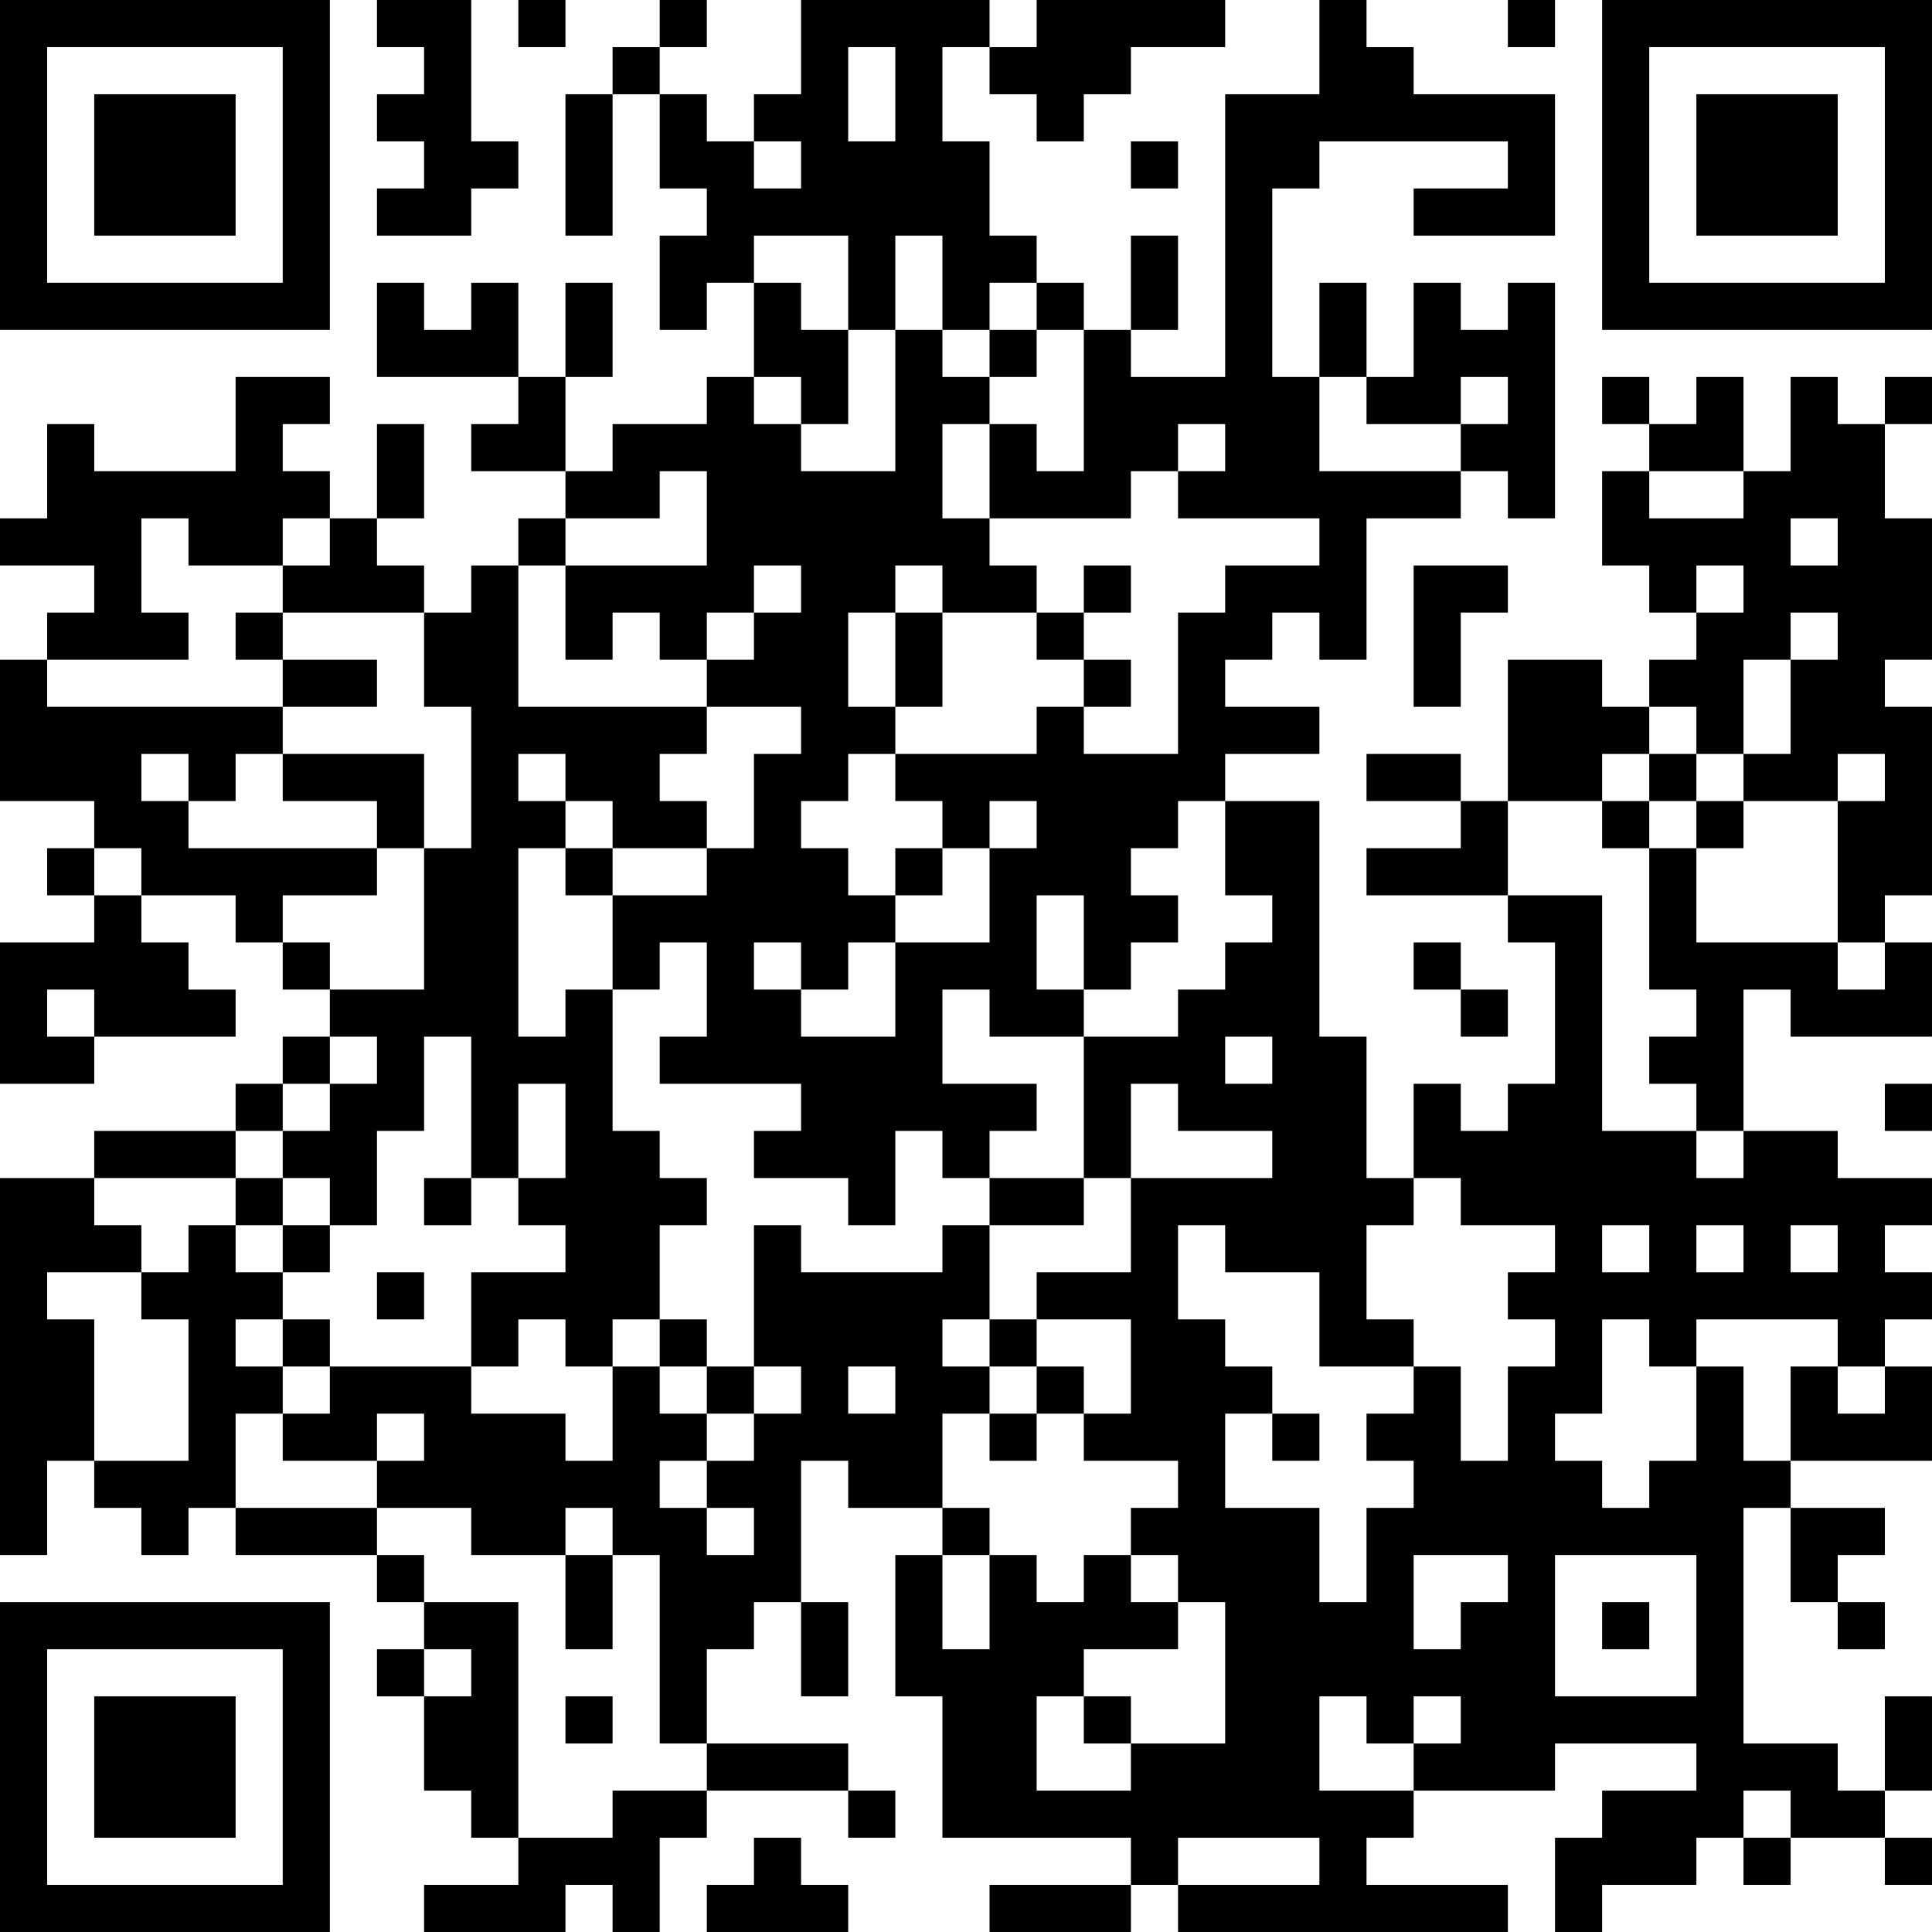 <?xml version="1.0" encoding="UTF-8"?>
<svg xmlns="http://www.w3.org/2000/svg" version="1.1" width="200" height="200" viewBox="0 0 200 200"><rect x="0" y="0" width="200" height="200" fill="#ffffff"/><g transform="scale(4.878)"><g transform="translate(0,0)"><path fill-rule="evenodd" d="M8 0L8 1L9 1L9 2L8 2L8 3L9 3L9 4L8 4L8 5L10 5L10 4L11 4L11 3L10 3L10 0ZM11 0L11 1L12 1L12 0ZM14 0L14 1L13 1L13 2L12 2L12 5L13 5L13 2L14 2L14 4L15 4L15 5L14 5L14 7L15 7L15 6L16 6L16 8L15 8L15 9L13 9L13 10L12 10L12 8L13 8L13 6L12 6L12 8L11 8L11 6L10 6L10 7L9 7L9 6L8 6L8 8L11 8L11 9L10 9L10 10L12 10L12 11L11 11L11 12L10 12L10 13L9 13L9 12L8 12L8 11L9 11L9 9L8 9L8 11L7 11L7 10L6 10L6 9L7 9L7 8L5 8L5 10L2 10L2 9L1 9L1 11L0 11L0 12L2 12L2 13L1 13L1 14L0 14L0 17L2 17L2 18L1 18L1 19L2 19L2 20L0 20L0 23L2 23L2 22L5 22L5 21L4 21L4 20L3 20L3 19L5 19L5 20L6 20L6 21L7 21L7 22L6 22L6 23L5 23L5 24L2 24L2 25L0 25L0 33L1 33L1 31L2 31L2 32L3 32L3 33L4 33L4 32L5 32L5 33L8 33L8 34L9 34L9 35L8 35L8 36L9 36L9 38L10 38L10 39L11 39L11 40L9 40L9 41L12 41L12 40L13 40L13 41L14 41L14 39L15 39L15 38L18 38L18 39L19 39L19 38L18 38L18 37L15 37L15 35L16 35L16 34L17 34L17 36L18 36L18 34L17 34L17 31L18 31L18 32L20 32L20 33L19 33L19 36L20 36L20 39L24 39L24 40L21 40L21 41L24 41L24 40L25 40L25 41L32 41L32 40L29 40L29 39L30 39L30 38L33 38L33 37L36 37L36 38L34 38L34 39L33 39L33 41L34 41L34 40L36 40L36 39L37 39L37 40L38 40L38 39L40 39L40 40L41 40L41 39L40 39L40 38L41 38L41 36L40 36L40 38L39 38L39 37L37 37L37 32L38 32L38 34L39 34L39 35L40 35L40 34L39 34L39 33L40 33L40 32L38 32L38 31L41 31L41 29L40 29L40 28L41 28L41 27L40 27L40 26L41 26L41 25L39 25L39 24L37 24L37 21L38 21L38 22L41 22L41 20L40 20L40 19L41 19L41 15L40 15L40 14L41 14L41 11L40 11L40 9L41 9L41 8L40 8L40 9L39 9L39 8L38 8L38 10L37 10L37 8L36 8L36 9L35 9L35 8L34 8L34 9L35 9L35 10L34 10L34 12L35 12L35 13L36 13L36 14L35 14L35 15L34 15L34 14L32 14L32 17L31 17L31 16L29 16L29 17L31 17L31 18L29 18L29 19L32 19L32 20L33 20L33 23L32 23L32 24L31 24L31 23L30 23L30 25L29 25L29 22L28 22L28 17L26 17L26 16L28 16L28 15L26 15L26 14L27 14L27 13L28 13L28 14L29 14L29 11L31 11L31 10L32 10L32 11L33 11L33 6L32 6L32 7L31 7L31 6L30 6L30 8L29 8L29 6L28 6L28 8L27 8L27 4L28 4L28 3L32 3L32 4L30 4L30 5L33 5L33 2L30 2L30 1L29 1L29 0L28 0L28 2L26 2L26 8L24 8L24 7L25 7L25 5L24 5L24 7L23 7L23 6L22 6L22 5L21 5L21 3L20 3L20 1L21 1L21 2L22 2L22 3L23 3L23 2L24 2L24 1L26 1L26 0L22 0L22 1L21 1L21 0L17 0L17 2L16 2L16 3L15 3L15 2L14 2L14 1L15 1L15 0ZM32 0L32 1L33 1L33 0ZM18 1L18 3L19 3L19 1ZM16 3L16 4L17 4L17 3ZM24 3L24 4L25 4L25 3ZM16 5L16 6L17 6L17 7L18 7L18 9L17 9L17 8L16 8L16 9L17 9L17 10L19 10L19 7L20 7L20 8L21 8L21 9L20 9L20 11L21 11L21 12L22 12L22 13L20 13L20 12L19 12L19 13L18 13L18 15L19 15L19 16L18 16L18 17L17 17L17 18L18 18L18 19L19 19L19 20L18 20L18 21L17 21L17 20L16 20L16 21L17 21L17 22L19 22L19 20L21 20L21 18L22 18L22 17L21 17L21 18L20 18L20 17L19 17L19 16L22 16L22 15L23 15L23 16L25 16L25 13L26 13L26 12L28 12L28 11L25 11L25 10L26 10L26 9L25 9L25 10L24 10L24 11L21 11L21 9L22 9L22 10L23 10L23 7L22 7L22 6L21 6L21 7L20 7L20 5L19 5L19 7L18 7L18 5ZM21 7L21 8L22 8L22 7ZM28 8L28 10L31 10L31 9L32 9L32 8L31 8L31 9L29 9L29 8ZM14 10L14 11L12 11L12 12L11 12L11 15L15 15L15 16L14 16L14 17L15 17L15 18L13 18L13 17L12 17L12 16L11 16L11 17L12 17L12 18L11 18L11 22L12 22L12 21L13 21L13 24L14 24L14 25L15 25L15 26L14 26L14 28L13 28L13 29L12 29L12 28L11 28L11 29L10 29L10 27L12 27L12 26L11 26L11 25L12 25L12 23L11 23L11 25L10 25L10 22L9 22L9 24L8 24L8 26L7 26L7 25L6 25L6 24L7 24L7 23L8 23L8 22L7 22L7 23L6 23L6 24L5 24L5 25L2 25L2 26L3 26L3 27L1 27L1 28L2 28L2 31L4 31L4 28L3 28L3 27L4 27L4 26L5 26L5 27L6 27L6 28L5 28L5 29L6 29L6 30L5 30L5 32L8 32L8 33L9 33L9 34L11 34L11 39L13 39L13 38L15 38L15 37L14 37L14 33L13 33L13 32L12 32L12 33L10 33L10 32L8 32L8 31L9 31L9 30L8 30L8 31L6 31L6 30L7 30L7 29L10 29L10 30L12 30L12 31L13 31L13 29L14 29L14 30L15 30L15 31L14 31L14 32L15 32L15 33L16 33L16 32L15 32L15 31L16 31L16 30L17 30L17 29L16 29L16 26L17 26L17 27L20 27L20 26L21 26L21 28L20 28L20 29L21 29L21 30L20 30L20 32L21 32L21 33L20 33L20 35L21 35L21 33L22 33L22 34L23 34L23 33L24 33L24 34L25 34L25 35L23 35L23 36L22 36L22 38L24 38L24 37L26 37L26 34L25 34L25 33L24 33L24 32L25 32L25 31L23 31L23 30L24 30L24 28L22 28L22 27L24 27L24 25L27 25L27 24L25 24L25 23L24 23L24 25L23 25L23 22L25 22L25 21L26 21L26 20L27 20L27 19L26 19L26 17L25 17L25 18L24 18L24 19L25 19L25 20L24 20L24 21L23 21L23 19L22 19L22 21L23 21L23 22L21 22L21 21L20 21L20 23L22 23L22 24L21 24L21 25L20 25L20 24L19 24L19 26L18 26L18 25L16 25L16 24L17 24L17 23L14 23L14 22L15 22L15 20L14 20L14 21L13 21L13 19L15 19L15 18L16 18L16 16L17 16L17 15L15 15L15 14L16 14L16 13L17 13L17 12L16 12L16 13L15 13L15 14L14 14L14 13L13 13L13 14L12 14L12 12L15 12L15 10ZM35 10L35 11L37 11L37 10ZM3 11L3 13L4 13L4 14L1 14L1 15L6 15L6 16L5 16L5 17L4 17L4 16L3 16L3 17L4 17L4 18L8 18L8 19L6 19L6 20L7 20L7 21L9 21L9 18L10 18L10 15L9 15L9 13L6 13L6 12L7 12L7 11L6 11L6 12L4 12L4 11ZM38 11L38 12L39 12L39 11ZM23 12L23 13L22 13L22 14L23 14L23 15L24 15L24 14L23 14L23 13L24 13L24 12ZM30 12L30 15L31 15L31 13L32 13L32 12ZM36 12L36 13L37 13L37 12ZM5 13L5 14L6 14L6 15L8 15L8 14L6 14L6 13ZM19 13L19 15L20 15L20 13ZM38 13L38 14L37 14L37 16L36 16L36 15L35 15L35 16L34 16L34 17L32 17L32 19L34 19L34 24L36 24L36 25L37 25L37 24L36 24L36 23L35 23L35 22L36 22L36 21L35 21L35 18L36 18L36 20L39 20L39 21L40 21L40 20L39 20L39 17L40 17L40 16L39 16L39 17L37 17L37 16L38 16L38 14L39 14L39 13ZM6 16L6 17L8 17L8 18L9 18L9 16ZM35 16L35 17L34 17L34 18L35 18L35 17L36 17L36 18L37 18L37 17L36 17L36 16ZM2 18L2 19L3 19L3 18ZM12 18L12 19L13 19L13 18ZM19 18L19 19L20 19L20 18ZM30 20L30 21L31 21L31 22L32 22L32 21L31 21L31 20ZM1 21L1 22L2 22L2 21ZM26 22L26 23L27 23L27 22ZM40 23L40 24L41 24L41 23ZM5 25L5 26L6 26L6 27L7 27L7 26L6 26L6 25ZM9 25L9 26L10 26L10 25ZM21 25L21 26L23 26L23 25ZM30 25L30 26L29 26L29 28L30 28L30 29L28 29L28 27L26 27L26 26L25 26L25 28L26 28L26 29L27 29L27 30L26 30L26 32L28 32L28 34L29 34L29 32L30 32L30 31L29 31L29 30L30 30L30 29L31 29L31 31L32 31L32 29L33 29L33 28L32 28L32 27L33 27L33 26L31 26L31 25ZM34 26L34 27L35 27L35 26ZM36 26L36 27L37 27L37 26ZM38 26L38 27L39 27L39 26ZM8 27L8 28L9 28L9 27ZM6 28L6 29L7 29L7 28ZM14 28L14 29L15 29L15 30L16 30L16 29L15 29L15 28ZM21 28L21 29L22 29L22 30L21 30L21 31L22 31L22 30L23 30L23 29L22 29L22 28ZM34 28L34 30L33 30L33 31L34 31L34 32L35 32L35 31L36 31L36 29L37 29L37 31L38 31L38 29L39 29L39 30L40 30L40 29L39 29L39 28L36 28L36 29L35 29L35 28ZM18 29L18 30L19 30L19 29ZM27 30L27 31L28 31L28 30ZM12 33L12 35L13 35L13 33ZM30 33L30 35L31 35L31 34L32 34L32 33ZM33 33L33 36L36 36L36 33ZM34 34L34 35L35 35L35 34ZM9 35L9 36L10 36L10 35ZM12 36L12 37L13 37L13 36ZM23 36L23 37L24 37L24 36ZM28 36L28 38L30 38L30 37L31 37L31 36L30 36L30 37L29 37L29 36ZM37 38L37 39L38 39L38 38ZM16 39L16 40L15 40L15 41L18 41L18 40L17 40L17 39ZM25 39L25 40L28 40L28 39ZM0 0L0 7L7 7L7 0ZM1 1L1 6L6 6L6 1ZM2 2L2 5L5 5L5 2ZM34 0L34 7L41 7L41 0ZM35 1L35 6L40 6L40 1ZM36 2L36 5L39 5L39 2ZM0 34L0 41L7 41L7 34ZM1 35L1 40L6 40L6 35ZM2 36L2 39L5 39L5 36Z" fill="#000000"/></g></g></svg>
